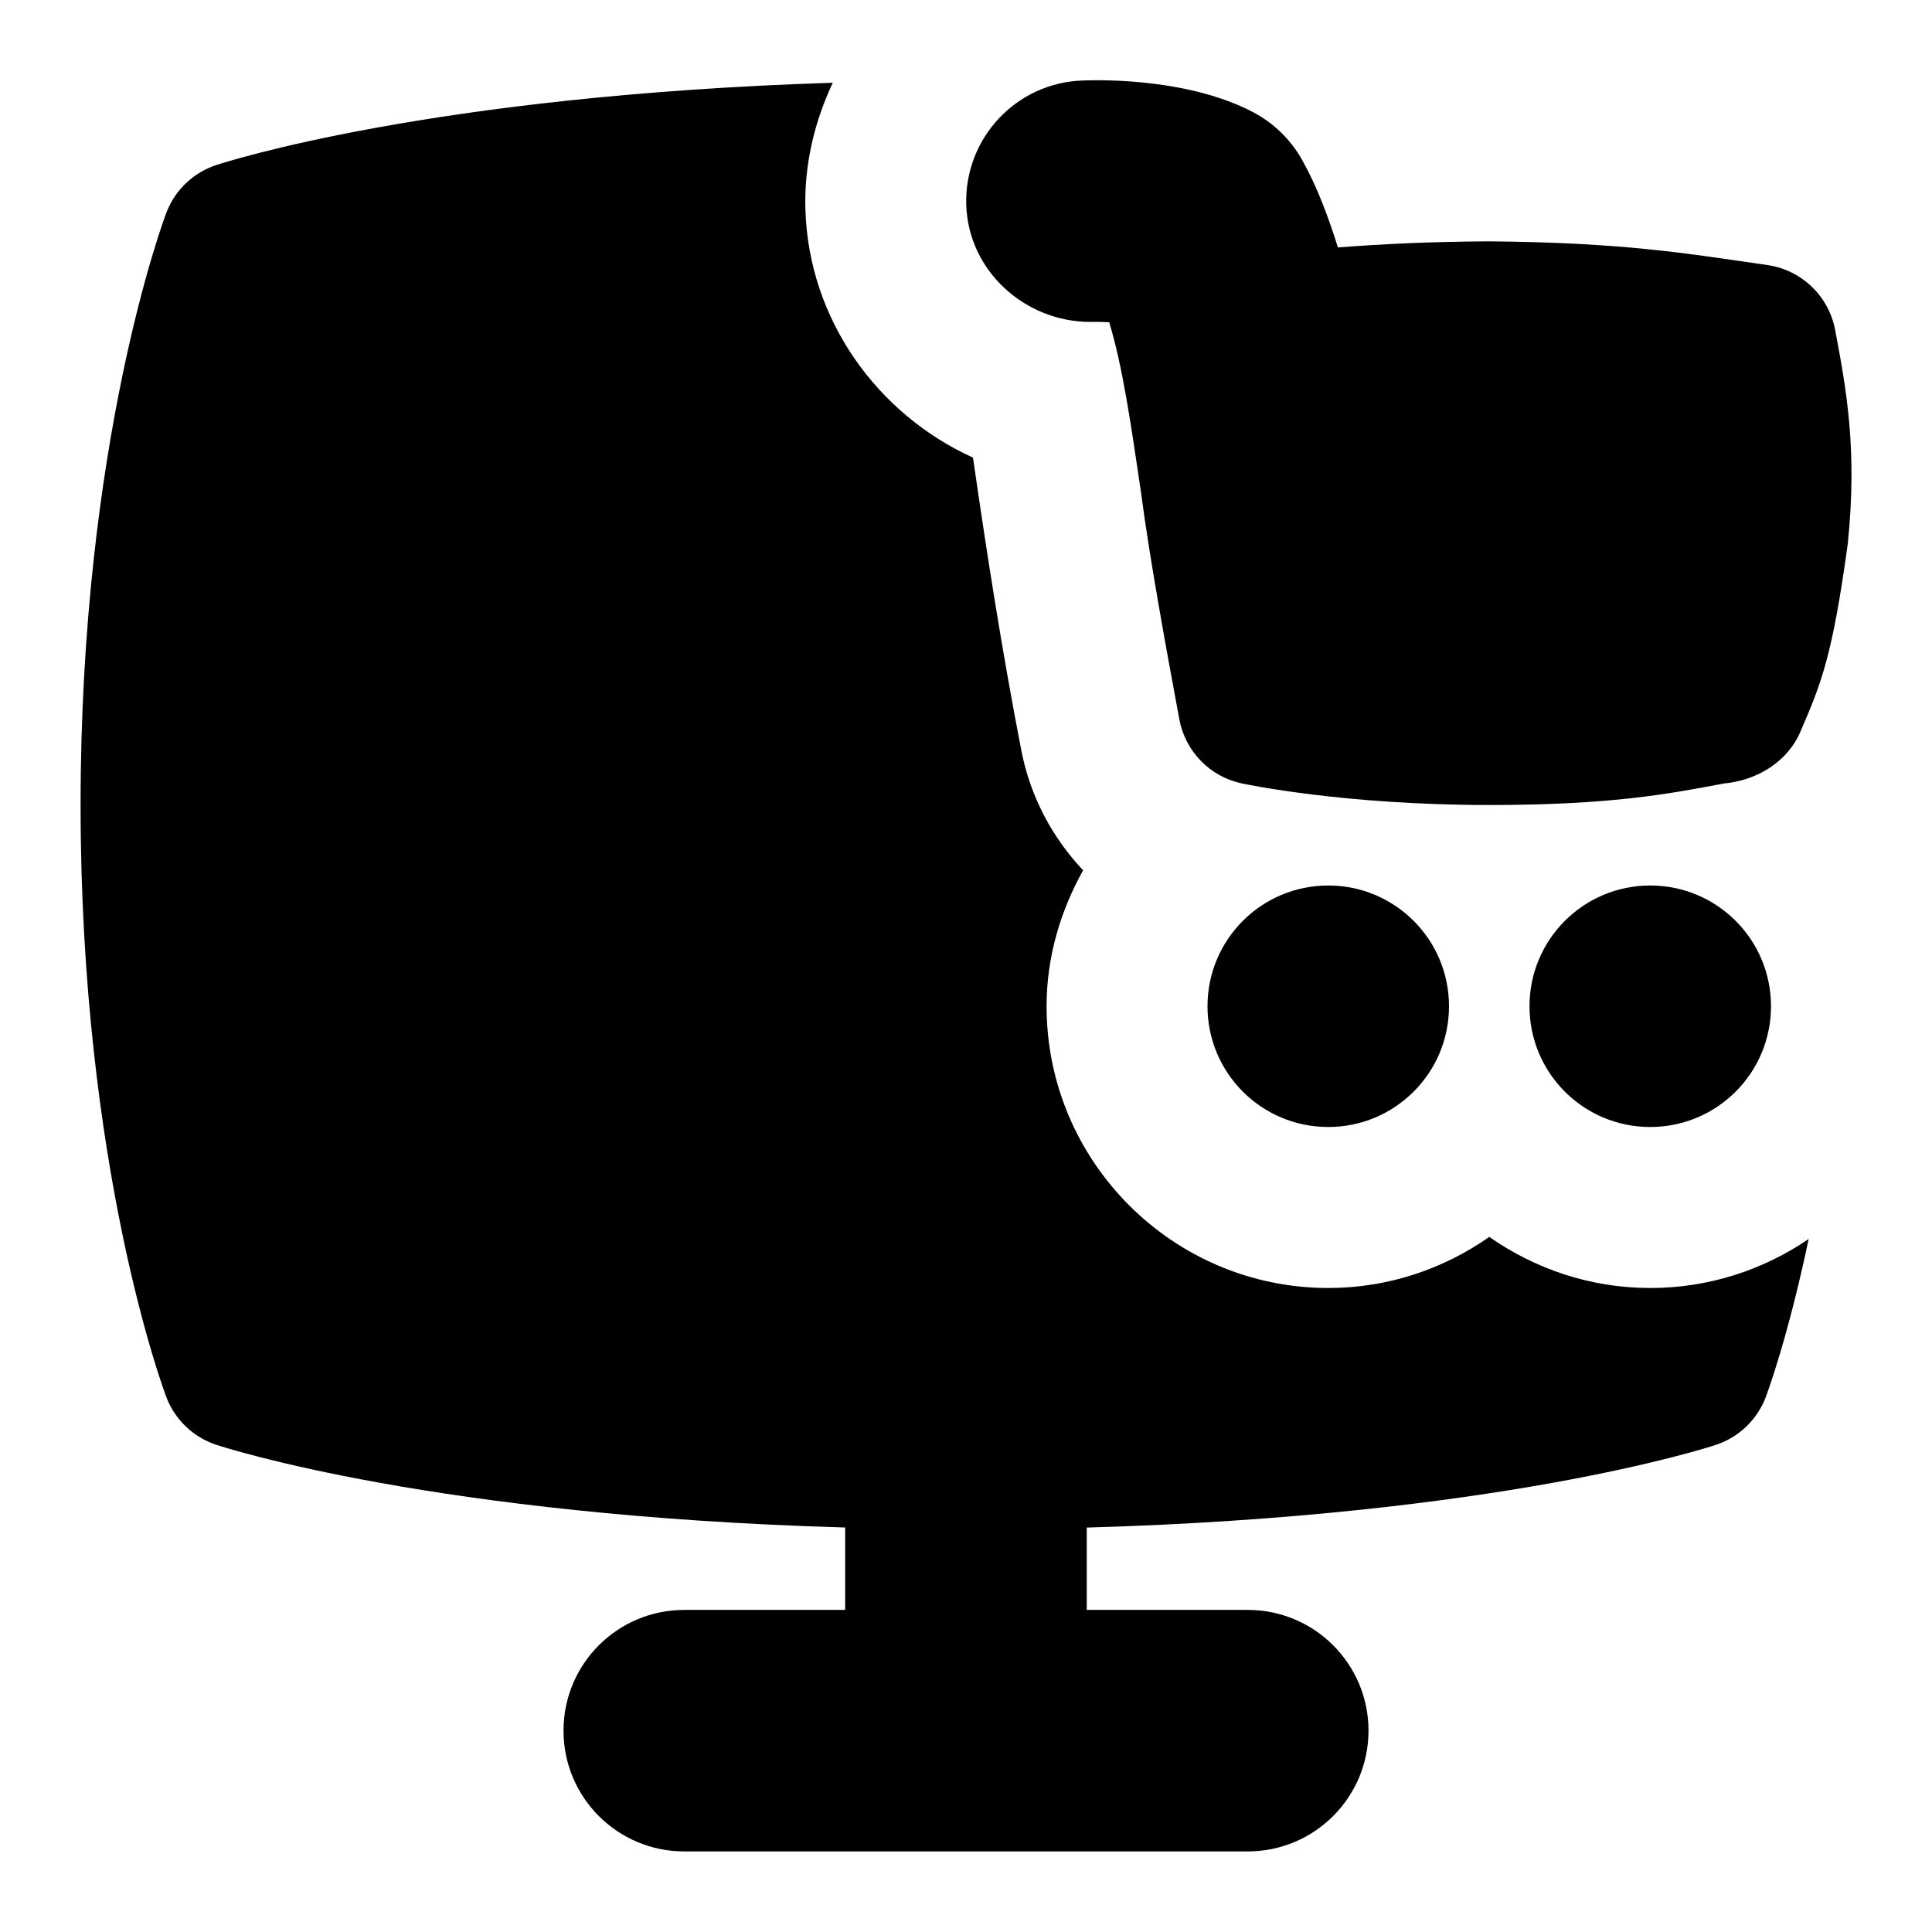 <svg id="Layer_1" viewBox="0 0 24 24" xmlns="http://www.w3.org/2000/svg" data-name="Layer 1"><path d="m22.954 6.753c-.188 1.37-.321 1.72-.584 2.325-.159.386-.547.617-.95.654-.692.131-1.407.268-2.92.268-1.812 0-3.027-.258-3.078-.269-.393-.085-.695-.396-.771-.79-.173-.931-.369-2.002-.478-2.831-.124-.846-.229-1.564-.394-2.107-.078-.004-.159-.006-.234-.004-.805.001-1.517-.628-1.542-1.456-.024-.826.621-1.516 1.447-1.543.307-.012 1.335-.011 2.104.387.264.136.48.346.624.604.188.338.323.704.442 1.083.523-.041 1.106-.071 1.873-.076 1.676.015 2.445.148 3.465.295.423.062.76.386.839.806.139.74.277 1.48.157 2.652zm-4.954 5.747c0-.829-.671-1.5-1.5-1.5s-1.5.671-1.5 1.5.671 1.5 1.5 1.5 1.5-.671 1.5-1.5zm4 0c0-.829-.671-1.5-1.5-1.5s-1.5.671-1.5 1.5.671 1.5 1.5 1.5 1.5-.671 1.5-1.5zm-3.499 2.865c-.568.398-1.256.635-2 .635-1.93 0-3.5-1.57-3.5-3.5 0-.616.174-1.186.454-1.689-.384-.406-.657-.917-.768-1.49-.243-1.252-.433-2.475-.6-3.636-1.191-.541-2.042-1.718-2.082-3.082-.017-.564.115-1.095.34-1.575-4.992.158-7.544.985-7.661 1.023-.279.093-.503.304-.612.577-.043.109-1.071 2.871-1.071 7.371s1.028 7.262 1.071 7.371c.109.273.333.484.612.577.118.039 2.721.883 7.815 1.028v1.024s-1.999 0-1.999 0c-.829 0-1.5.671-1.5 1.5s.671 1.5 1.5 1.5h7c.828 0 1.5-.671 1.5-1.5s-.672-1.5-1.5-1.5h-2v-1.023c5.096-.145 7.7-.989 7.817-1.028.279-.093.503-.304.612-.577.021-.054.281-.752.539-1.98-.561.383-1.238.609-1.968.609-.744 0-1.432-.238-2-.635z"/></svg>